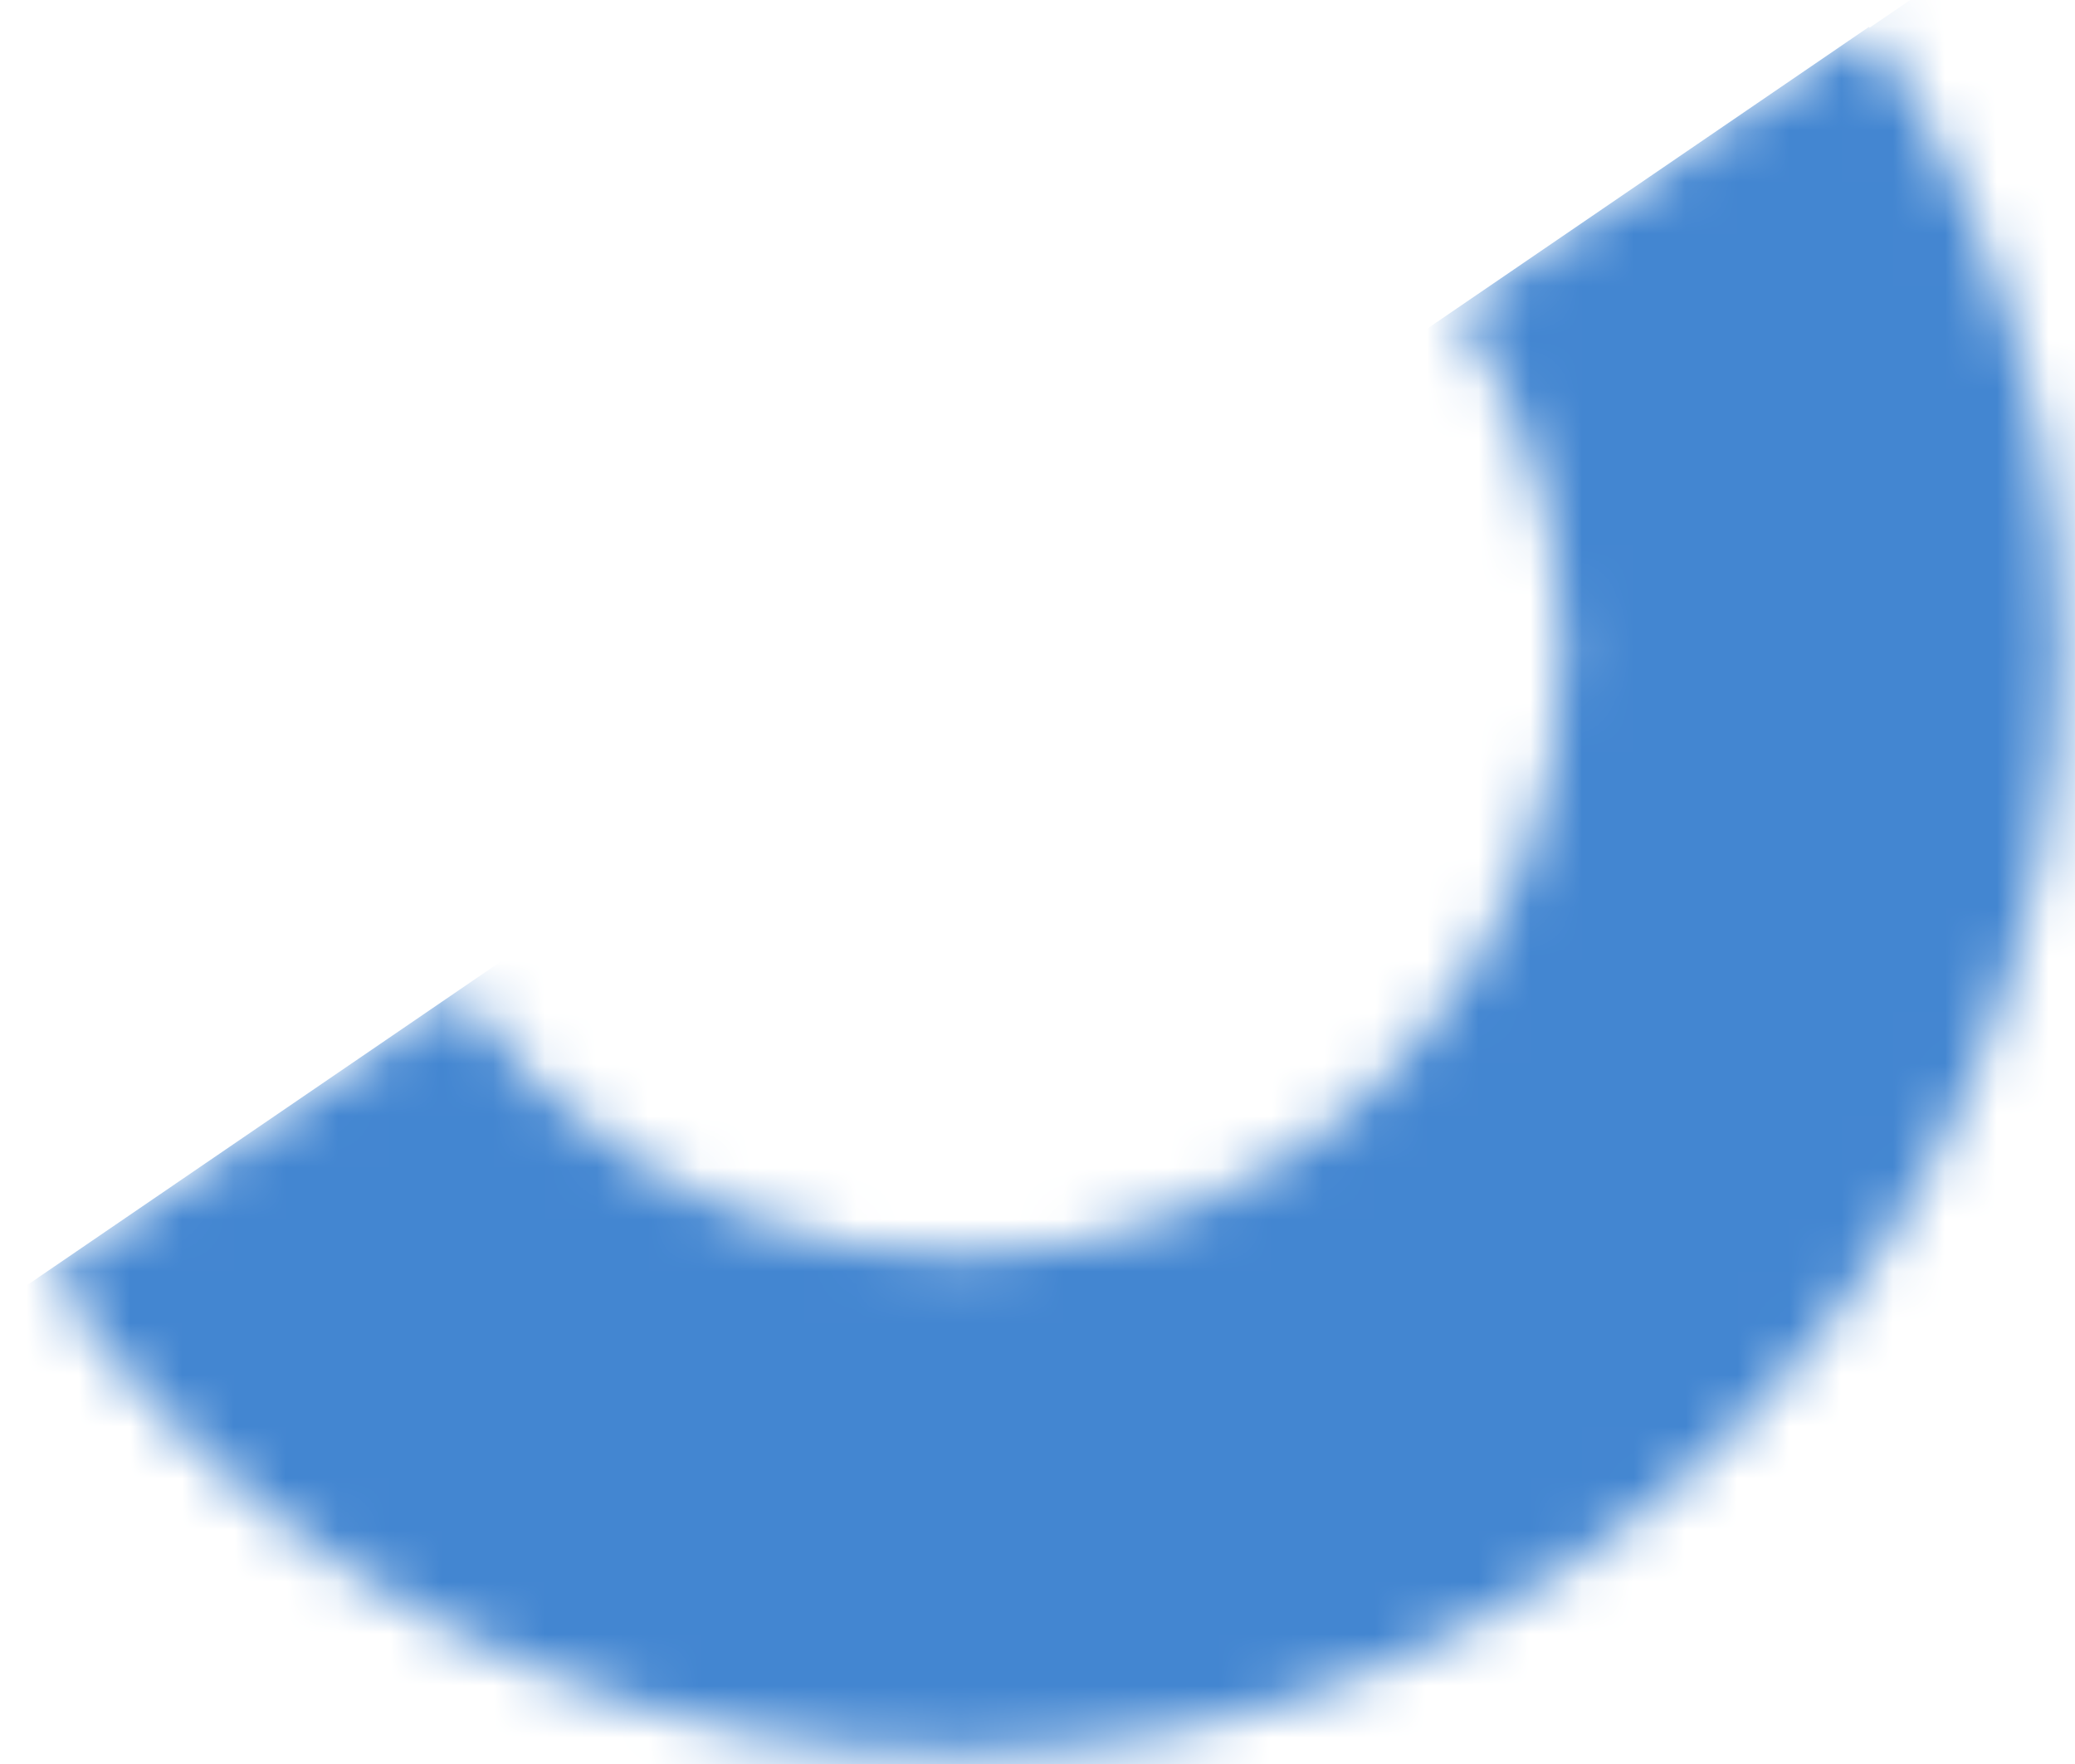 <svg width="40" height="34" viewBox="0 0 40 34" fill="none" xmlns="http://www.w3.org/2000/svg">
<mask id="path-1-inside-1_23_1434" fill="white">
<path d="M36.029 0.518C37.6 2.818 38.702 5.407 39.272 8.137C39.842 10.867 39.869 13.683 39.351 16.427C38.834 19.17 37.782 21.786 36.256 24.125C34.73 26.465 32.759 28.482 30.456 30.061C28.154 31.64 25.564 32.751 22.836 33.329C20.108 33.908 17.294 33.943 14.555 33.433C11.816 32.923 9.206 31.878 6.873 30.357C4.541 28.836 2.532 26.869 0.961 24.568L8.881 19.137C9.743 20.398 10.844 21.476 12.123 22.31C13.402 23.144 14.833 23.718 16.335 23.997C17.836 24.277 19.379 24.257 20.875 23.94C22.371 23.623 23.791 23.014 25.053 22.148C26.316 21.282 27.397 20.176 28.233 18.894C29.07 17.611 29.647 16.177 29.931 14.672C30.214 13.168 30.2 11.624 29.887 10.127C29.574 8.63 28.97 7.211 28.109 5.95L36.029 0.518Z"/>
</mask>
<path d="M36.029 0.518C37.6 2.818 38.702 5.407 39.272 8.137C39.842 10.867 39.869 13.683 39.351 16.427C38.834 19.17 37.782 21.786 36.256 24.125C34.73 26.465 32.759 28.482 30.456 30.061C28.154 31.64 25.564 32.751 22.836 33.329C20.108 33.908 17.294 33.943 14.555 33.433C11.816 32.923 9.206 31.878 6.873 30.357C4.541 28.836 2.532 26.869 0.961 24.568L8.881 19.137C9.743 20.398 10.844 21.476 12.123 22.31C13.402 23.144 14.833 23.718 16.335 23.997C17.836 24.277 19.379 24.257 20.875 23.94C22.371 23.623 23.791 23.014 25.053 22.148C26.316 21.282 27.397 20.176 28.233 18.894C29.07 17.611 29.647 16.177 29.931 14.672C30.214 13.168 30.2 11.624 29.887 10.127C29.574 8.63 28.97 7.211 28.109 5.95L36.029 0.518Z" stroke="#4386D1" stroke-width="290" mask="url(#path-1-inside-1_23_1434)"/>
</svg>
